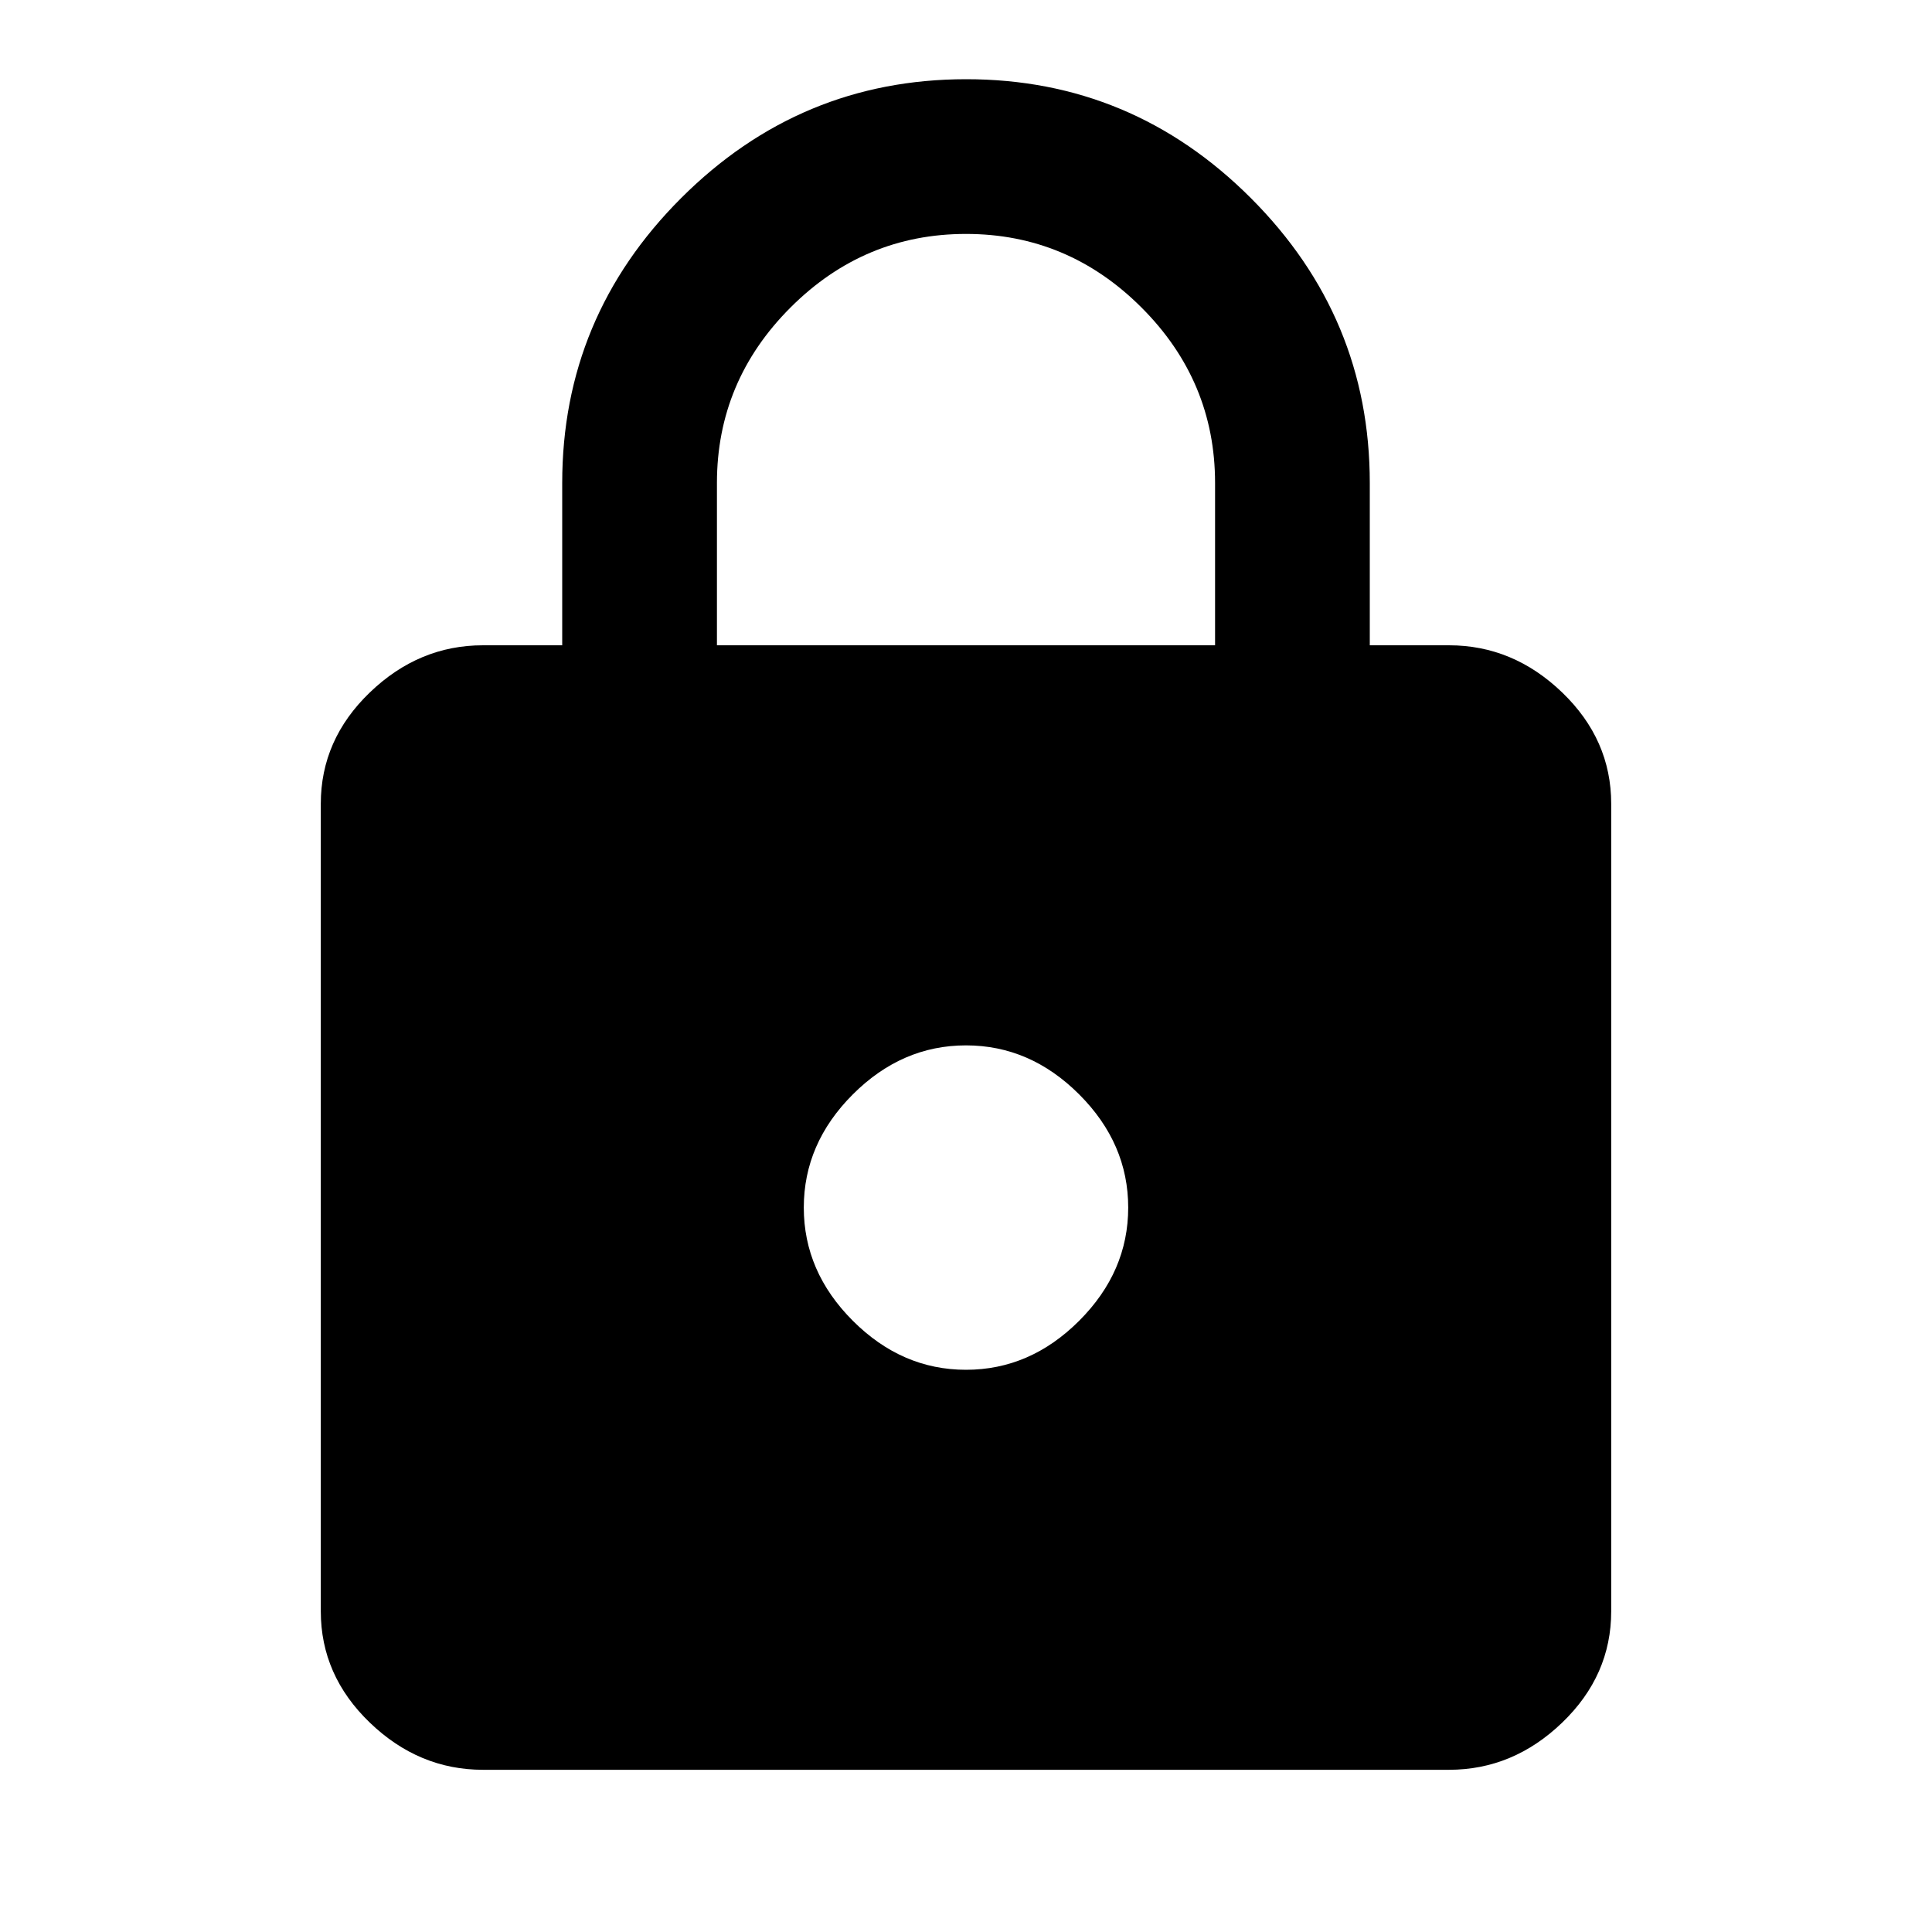 <svg xmlns="http://www.w3.org/2000/svg" class="ijs-icon__svg" width="200" height="200" viewBox="0 0 24 24"><path d="M15.094 8.016v-2.016q0-1.266-0.914-2.18t-2.18-0.914-2.18 0.914-0.914 2.18v2.016h6.188zM12 17.016q0.797 0 1.406-0.609t0.609-1.406-0.609-1.406-1.406-0.609-1.406 0.609-0.609 1.406 0.609 1.406 1.406 0.609zM18 8.016q0.797 0 1.406 0.586t0.609 1.383v10.031q0 0.797-0.609 1.383t-1.406 0.586h-12q-0.797 0-1.406-0.586t-0.609-1.383v-10.031q0-0.797 0.609-1.383t1.406-0.586h0.984v-2.016q0-2.063 1.477-3.539t3.539-1.477 3.539 1.477 1.477 3.539v2.016h0.984z"></path></svg>